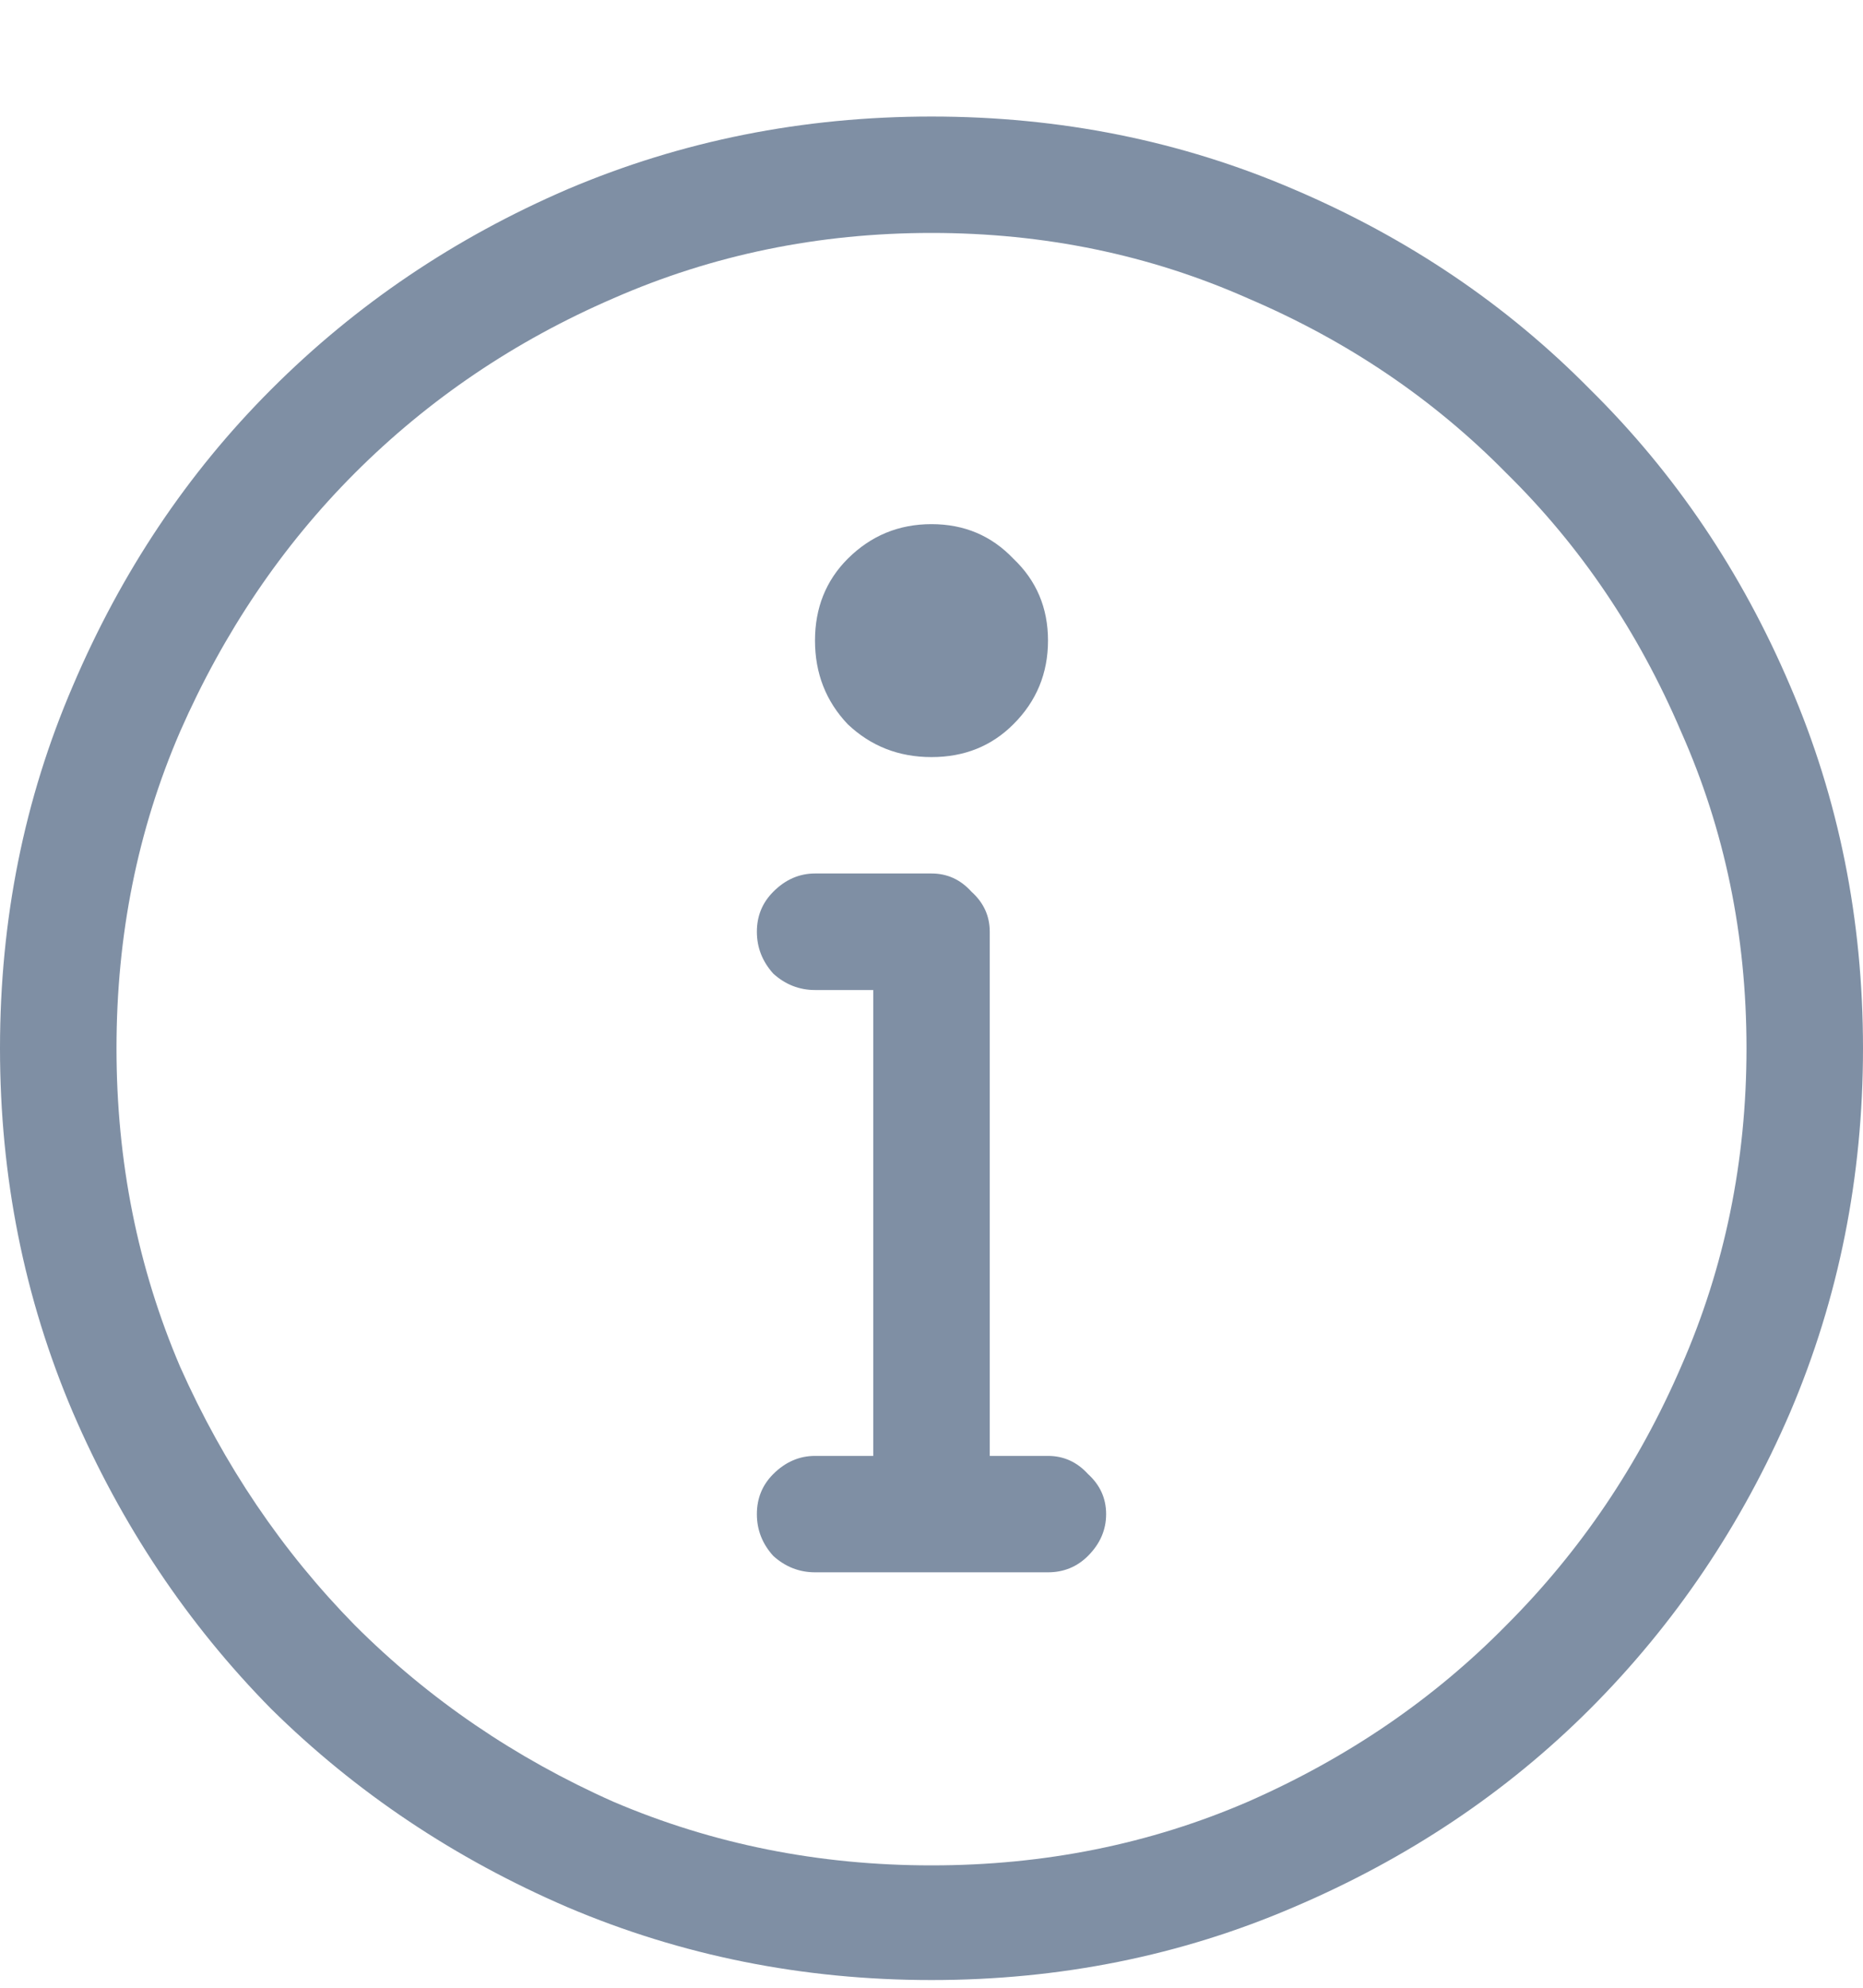 <svg width="15" height="16" viewBox="0 0 15 16" fill="none" xmlns="http://www.w3.org/2000/svg">
<path d="M8.438 10.719H7.969V6.529C7.969 6.52 7.969 6.515 7.969 6.515C7.969 6.505 7.969 6.5 7.969 6.5C7.969 6.373 7.92 6.266 7.822 6.178C7.734 6.08 7.627 6.031 7.5 6.031H6.562C6.436 6.031 6.323 6.08 6.226 6.178C6.138 6.266 6.094 6.373 6.094 6.5C6.094 6.627 6.138 6.739 6.226 6.837C6.323 6.925 6.436 6.969 6.562 6.969H7.031V10.719H6.562C6.436 10.719 6.323 10.768 6.226 10.865C6.138 10.953 6.094 11.06 6.094 11.188C6.094 11.315 6.138 11.427 6.226 11.524C6.323 11.612 6.436 11.656 6.562 11.656H8.438C8.564 11.656 8.672 11.612 8.76 11.524C8.857 11.427 8.906 11.315 8.906 11.188C8.906 11.06 8.857 10.953 8.76 10.865C8.672 10.768 8.564 10.719 8.438 10.719ZM7.5 5.094C7.764 5.094 7.983 5.006 8.159 4.83C8.345 4.645 8.438 4.42 8.438 4.156C8.438 3.893 8.345 3.673 8.159 3.497C7.983 3.312 7.764 3.219 7.5 3.219C7.236 3.219 7.012 3.312 6.826 3.497C6.65 3.673 6.562 3.893 6.562 4.156C6.562 4.42 6.65 4.645 6.826 4.83C7.012 5.006 7.236 5.094 7.5 5.094ZM7.5 -0.062C6.465 -0.062 5.488 0.133 4.57 0.523C3.662 0.914 2.866 1.451 2.183 2.135C1.509 2.809 0.977 3.604 0.586 4.522C0.195 5.431 0 6.402 0 7.438C0 8.473 0.195 9.449 0.586 10.367C0.977 11.275 1.509 12.071 2.183 12.755C2.866 13.429 3.662 13.961 4.57 14.352C5.488 14.742 6.465 14.938 7.5 14.938C8.535 14.938 9.507 14.742 10.415 14.352C11.333 13.961 12.129 13.429 12.803 12.755C13.486 12.071 14.023 11.275 14.414 10.367C14.805 9.449 15 8.473 15 7.438C15 6.402 14.805 5.431 14.414 4.522C14.023 3.604 13.486 2.809 12.803 2.135C12.129 1.451 11.333 0.914 10.415 0.523C9.507 0.133 8.535 -0.062 7.5 -0.062ZM7.5 14.015C6.592 14.015 5.737 13.844 4.937 13.502C4.146 13.15 3.452 12.677 2.856 12.081C2.271 11.485 1.802 10.792 1.45 10.001C1.108 9.2 0.938 8.346 0.938 7.438C0.938 6.529 1.108 5.68 1.45 4.889C1.802 4.088 2.271 3.395 2.856 2.809C3.452 2.213 4.146 1.744 4.937 1.402C5.737 1.051 6.592 0.875 7.5 0.875C8.408 0.875 9.258 1.051 10.049 1.402C10.85 1.744 11.543 2.213 12.129 2.809C12.725 3.395 13.193 4.088 13.535 4.889C13.887 5.68 14.062 6.529 14.062 7.438C14.062 8.346 13.887 9.2 13.535 10.001C13.193 10.792 12.725 11.485 12.129 12.081C11.543 12.677 10.85 13.15 10.049 13.502C9.258 13.844 8.408 14.015 7.5 14.015Z" transform="translate(0 1)" fill="#7F8FA4"/>
</svg>
